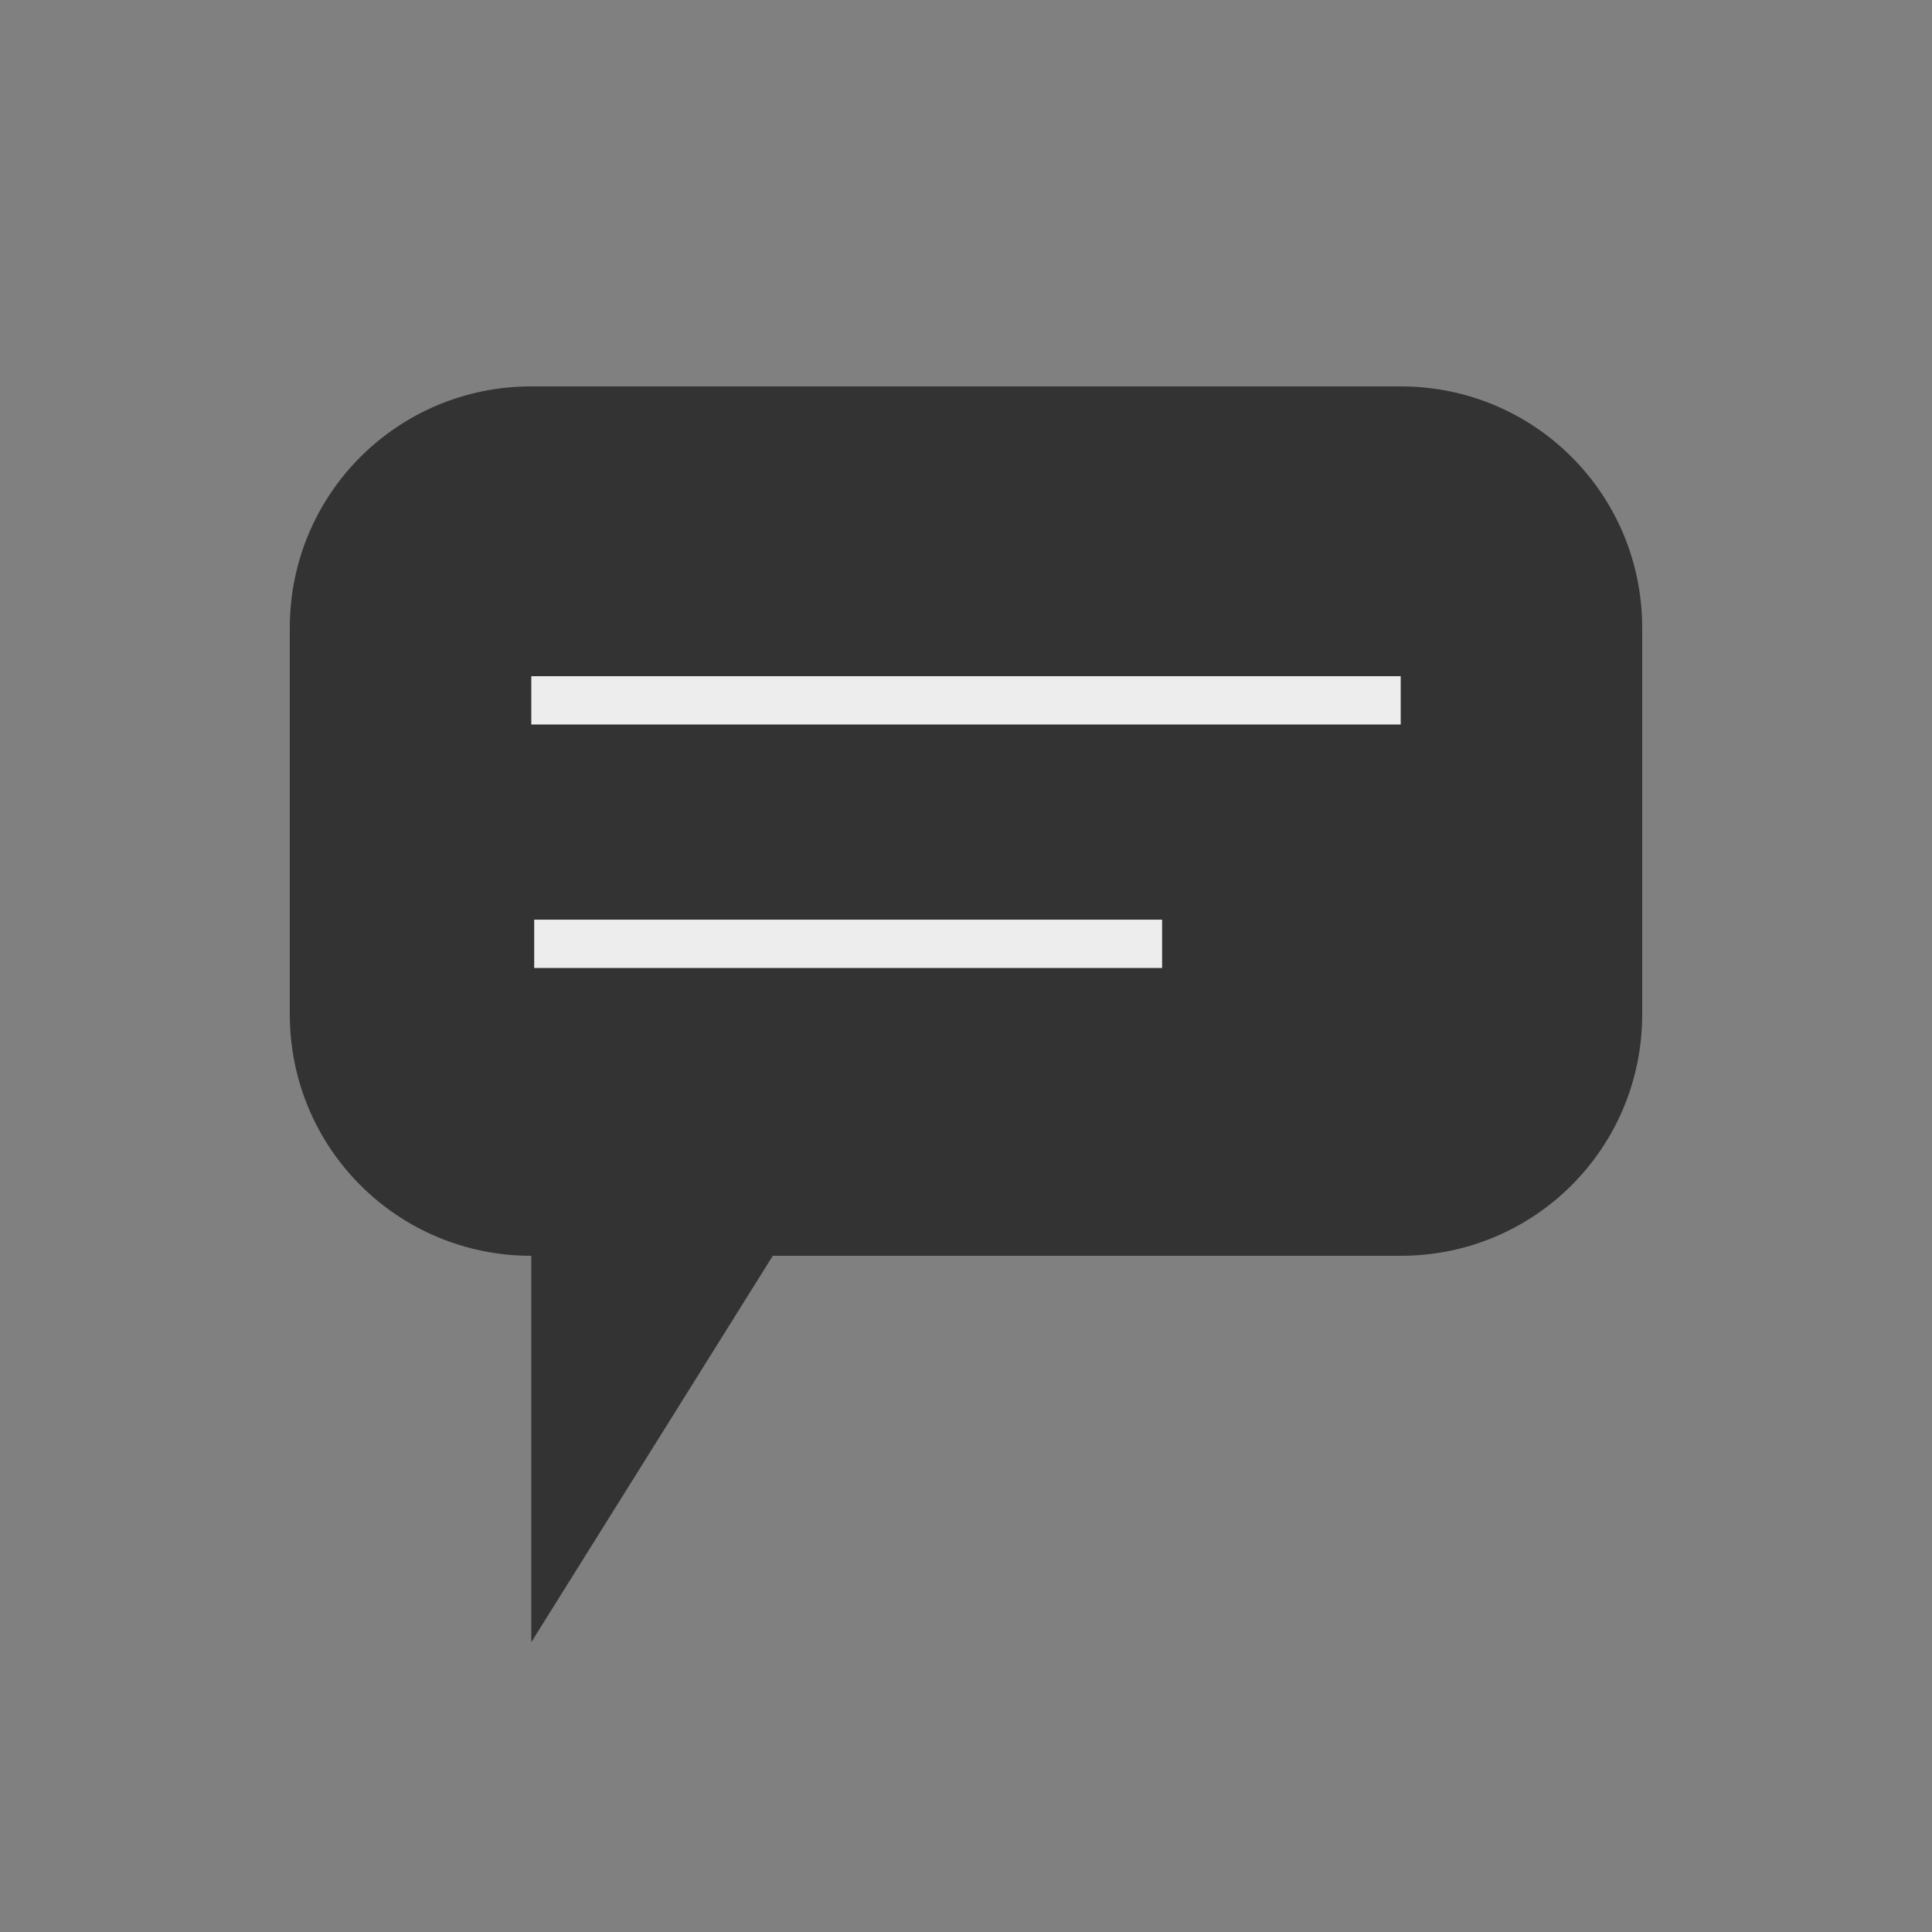 <?xml version="1.0" encoding="UTF-8" standalone="no"?>
<!-- Created with Inkscape (http://www.inkscape.org/) -->

<svg
   xmlns:dc="http://purl.org/dc/elements/1.1/"
   xmlns:cc="http://creativecommons.org/ns#"
   xmlns:rdf="http://www.w3.org/1999/02/22-rdf-syntax-ns#"
   xmlns:svg="http://www.w3.org/2000/svg"
   xmlns="http://www.w3.org/2000/svg"
   version="1.1"
   width="40"
   height="40"
   id="svg3597">
  <rect width="100%" height="100%" fill="#808080" stroke="none"/>
  <defs
     id="defs3599" />
  <g
     transform="translate(-309.714,-669.934)"
     id="layer1">
    <rect
       width="40"
       height="40"
       x="309.714"
       y="669.934"
       id="rect3699"
       style="opacity:0;color:#000000;fill:#f44800;fill-opacity:1;fill-rule:nonzero;stroke:none;stroke-width:10;marker:none;visibility:visible;display:inline;overflow:visible;enable-background:accumulate" />
    <path
       d="m 320.714,677.934 c -2.77,0 -5,2.23 -5,5 l 0,8 c 0,2.77 2.23,5 5,5 l 0,8 5,-8 13,0 c 2.77,0 5,-2.23 5,-5 l 0,-8 c 0,-2.77 -2.23,-5 -5,-5 l -18,0 z"
       id="rect4501"
       style="color:#000000;fill:#333333;fill-opacity:1;fill-rule:nonzero;stroke:none;stroke-width:0;marker:none;visibility:visible;display:inline;overflow:visible;enable-background:accumulate" />
    <path
       d="m 320.714,683.934 0,1 18,0 0,-1 -18,0 z"
       id="path4505"
       style="font-size:medium;font-style:normal;font-variant:normal;font-weight:normal;font-stretch:normal;text-indent:0;text-align:start;text-decoration:none;line-height:normal;letter-spacing:normal;word-spacing:normal;text-transform:none;direction:ltr;block-progression:tb;writing-mode:lr-tb;text-anchor:start;baseline-shift:baseline;color:#000000;fill:#ededed;fill-opacity:1;stroke:none;stroke-width:1px;marker:none;visibility:visible;display:inline;overflow:visible;enable-background:accumulate;font-family:Sans;-inkscape-font-specification:Sans" />
    <path
       d="m 320.774,688.975 0,1 13,0 0,-1 z"
       id="path4513"
       style="font-size:medium;font-style:normal;font-variant:normal;font-weight:normal;font-stretch:normal;text-indent:0;text-align:start;text-decoration:none;line-height:normal;letter-spacing:normal;word-spacing:normal;text-transform:none;direction:ltr;block-progression:tb;writing-mode:lr-tb;text-anchor:start;baseline-shift:baseline;color:#000000;fill:#ededed;fill-opacity:1;stroke:none;stroke-width:1px;marker:none;visibility:visible;display:inline;overflow:visible;enable-background:accumulate;font-family:Sans;-inkscape-font-specification:Sans" />
  </g>
</svg>
